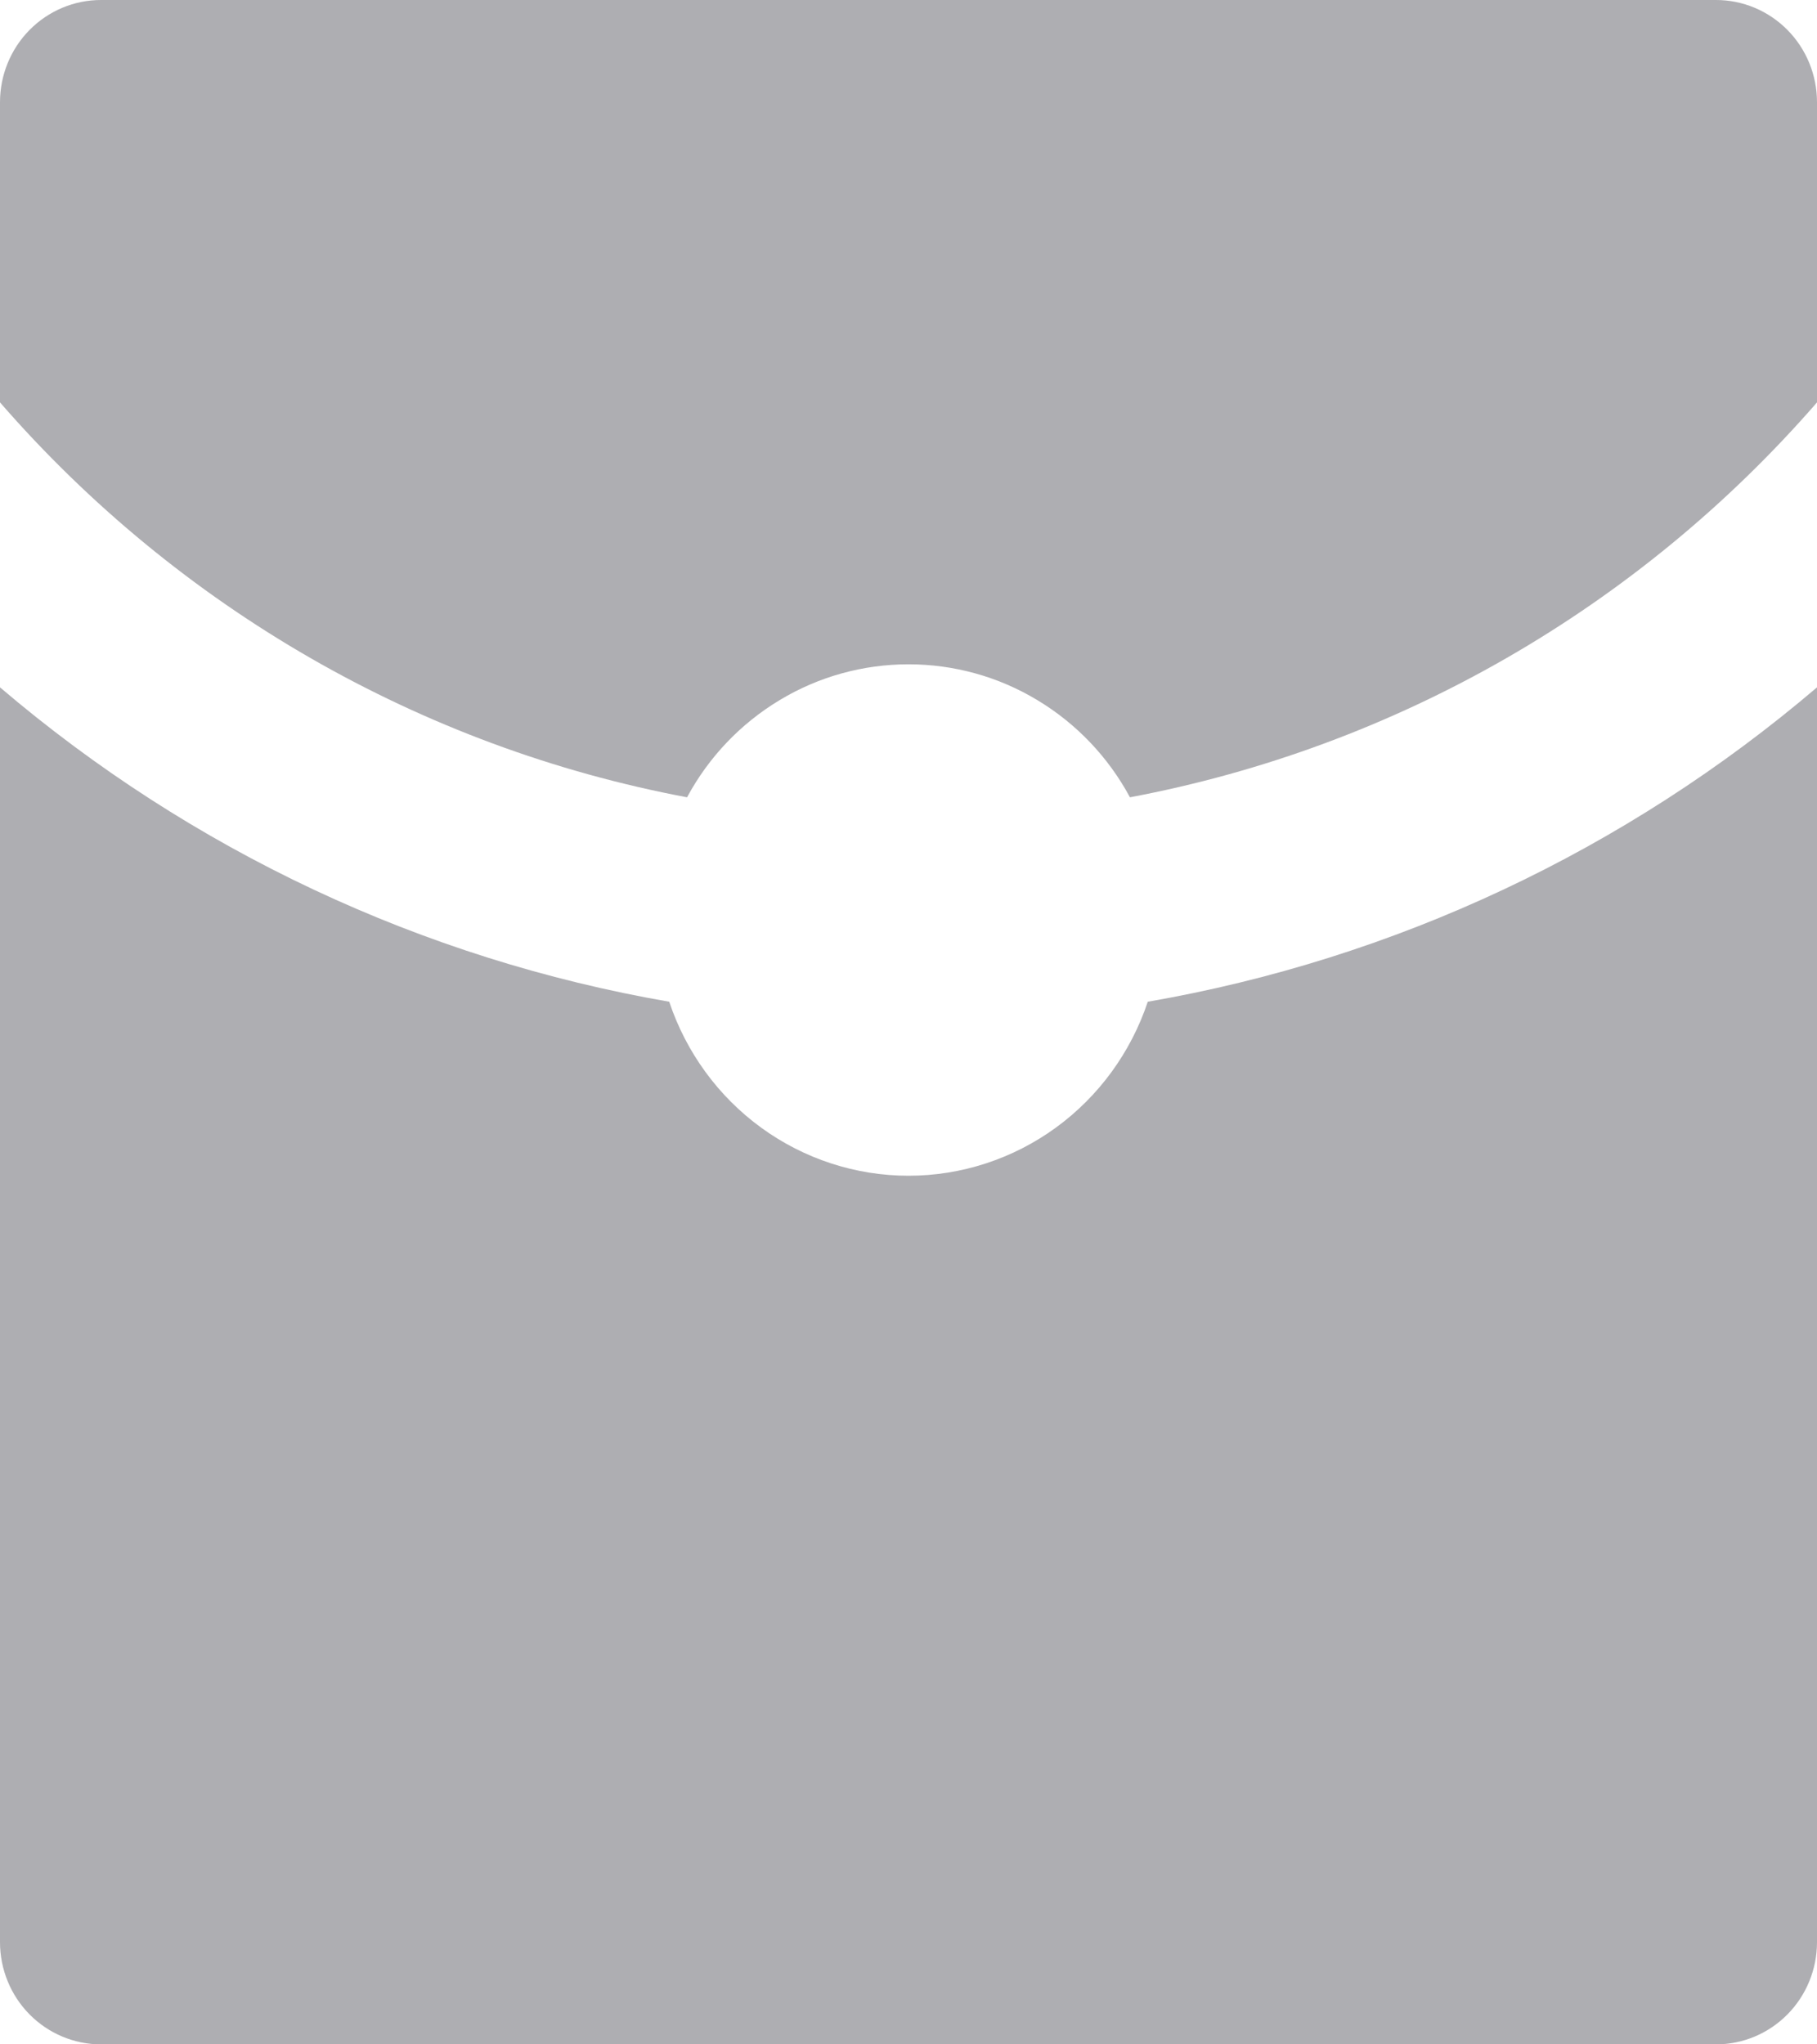 <svg width="16" height="18" viewBox="0 0 16 18" fill="none" xmlns="http://www.w3.org/2000/svg">
<path d="M16 3.543C14.424 5.355 12.294 6.579 9.95 7.02C9.759 6.665 9.477 6.37 9.134 6.164C8.791 5.957 8.399 5.849 8 5.849C7.601 5.849 7.209 5.957 6.866 6.164C6.523 6.37 6.241 6.665 6.05 7.02C3.706 6.579 1.576 5.355 0 3.543V0.9C0 0.661 0.094 0.432 0.26 0.264C0.427 0.095 0.653 0 0.889 0H15.111C15.347 0 15.573 0.095 15.74 0.264C15.906 0.432 16 0.661 16 0.9V3.543ZM16 6.052V17.1C16 17.339 15.906 17.568 15.74 17.736C15.573 17.905 15.347 18 15.111 18H0.889C0.653 18 0.427 17.905 0.26 17.736C0.094 17.568 0 17.339 0 17.1V6.052C1.686 7.489 3.721 8.444 5.893 8.82C6.042 9.266 6.325 9.654 6.703 9.929C7.081 10.204 7.535 10.352 8 10.352C8.465 10.352 8.919 10.204 9.297 9.929C9.675 9.654 9.958 9.266 10.107 8.82C12.279 8.444 14.314 7.489 16 6.052Z" fill="#AEAEB2"/>
</svg>
